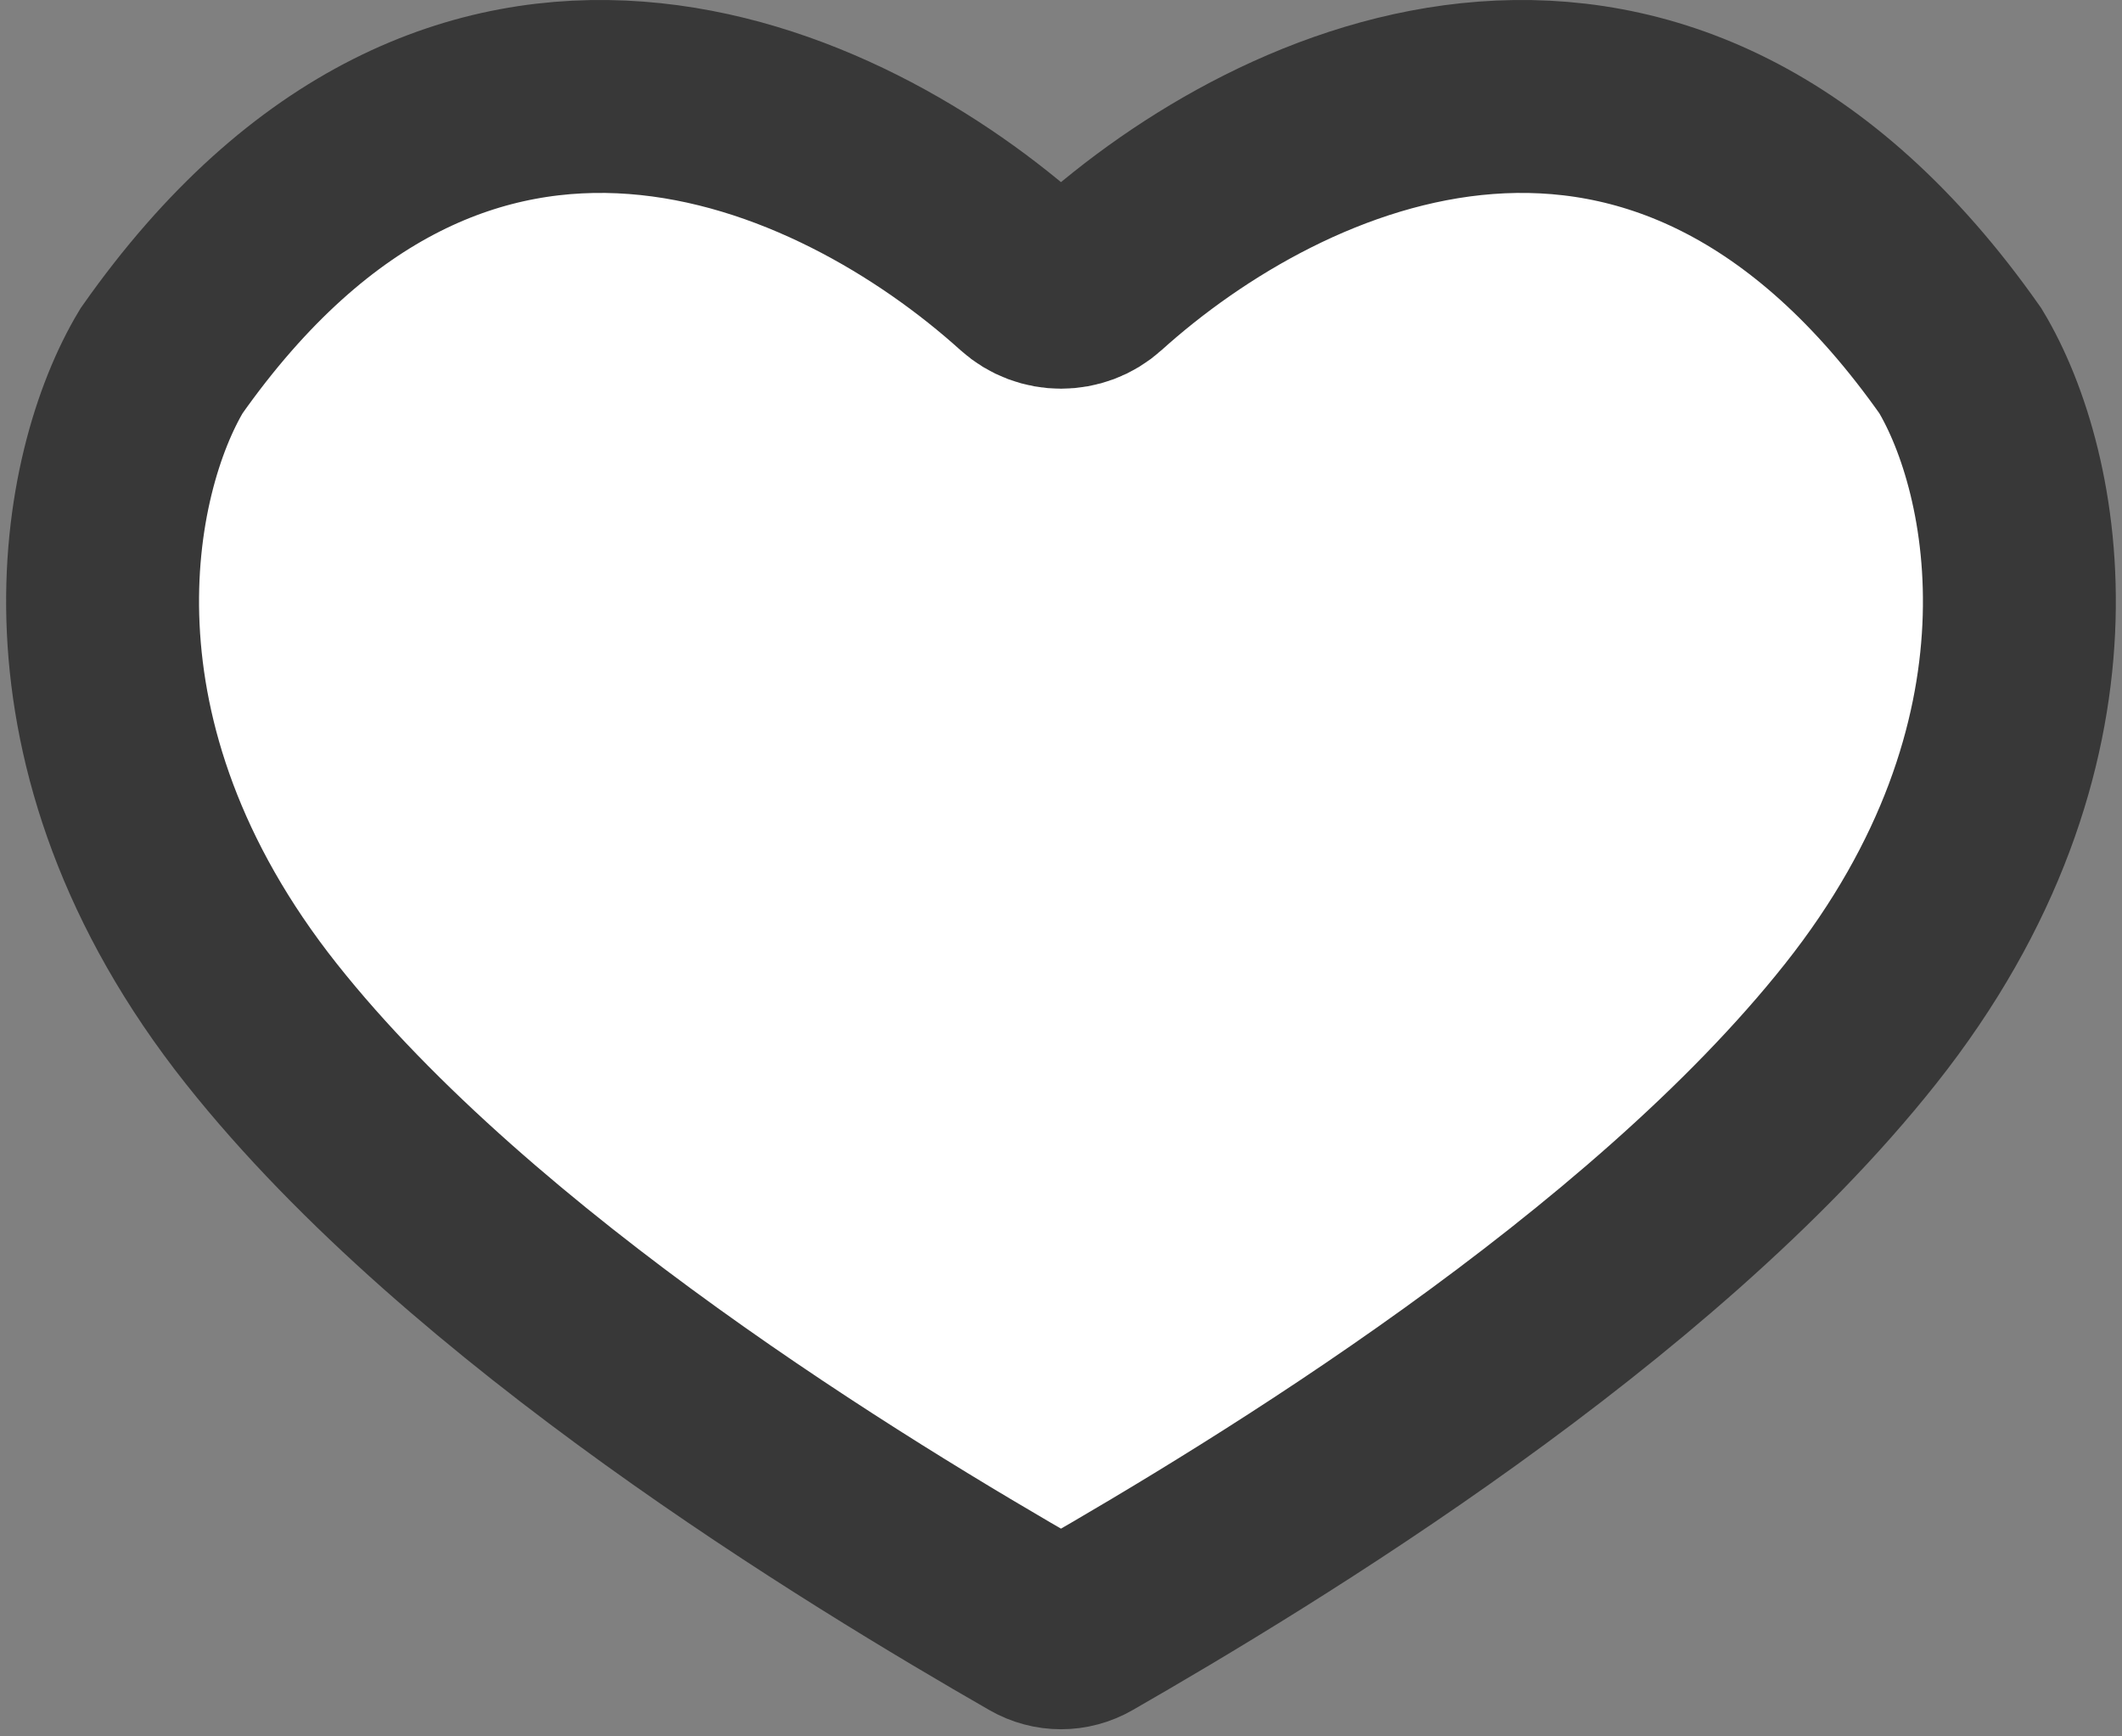 <svg width="22" height="18" viewBox="0 0 22 18" fill="none" xmlns="http://www.w3.org/2000/svg">
<rect x="0" y="0" width="22" height="18" fill="#808080" stroke="none"/>
<path d="M20.324 3.74C17.228 -0.664 13.288 1.159 11.374 2.886C11.163 3.077 10.837 3.077 10.626 2.886C8.712 1.159 4.772 -0.664 1.675 3.74C0.985 4.886 0.407 7.711 2.711 10.615C4.898 13.372 8.897 15.793 10.755 16.86C10.908 16.948 11.092 16.948 11.245 16.86C13.103 15.793 17.102 13.372 19.288 10.615C21.593 7.711 21.015 4.886 20.324 3.74Z" fill="white" stroke="#383838" stroke-width="2" stroke-linecap="round"/>
</svg>
